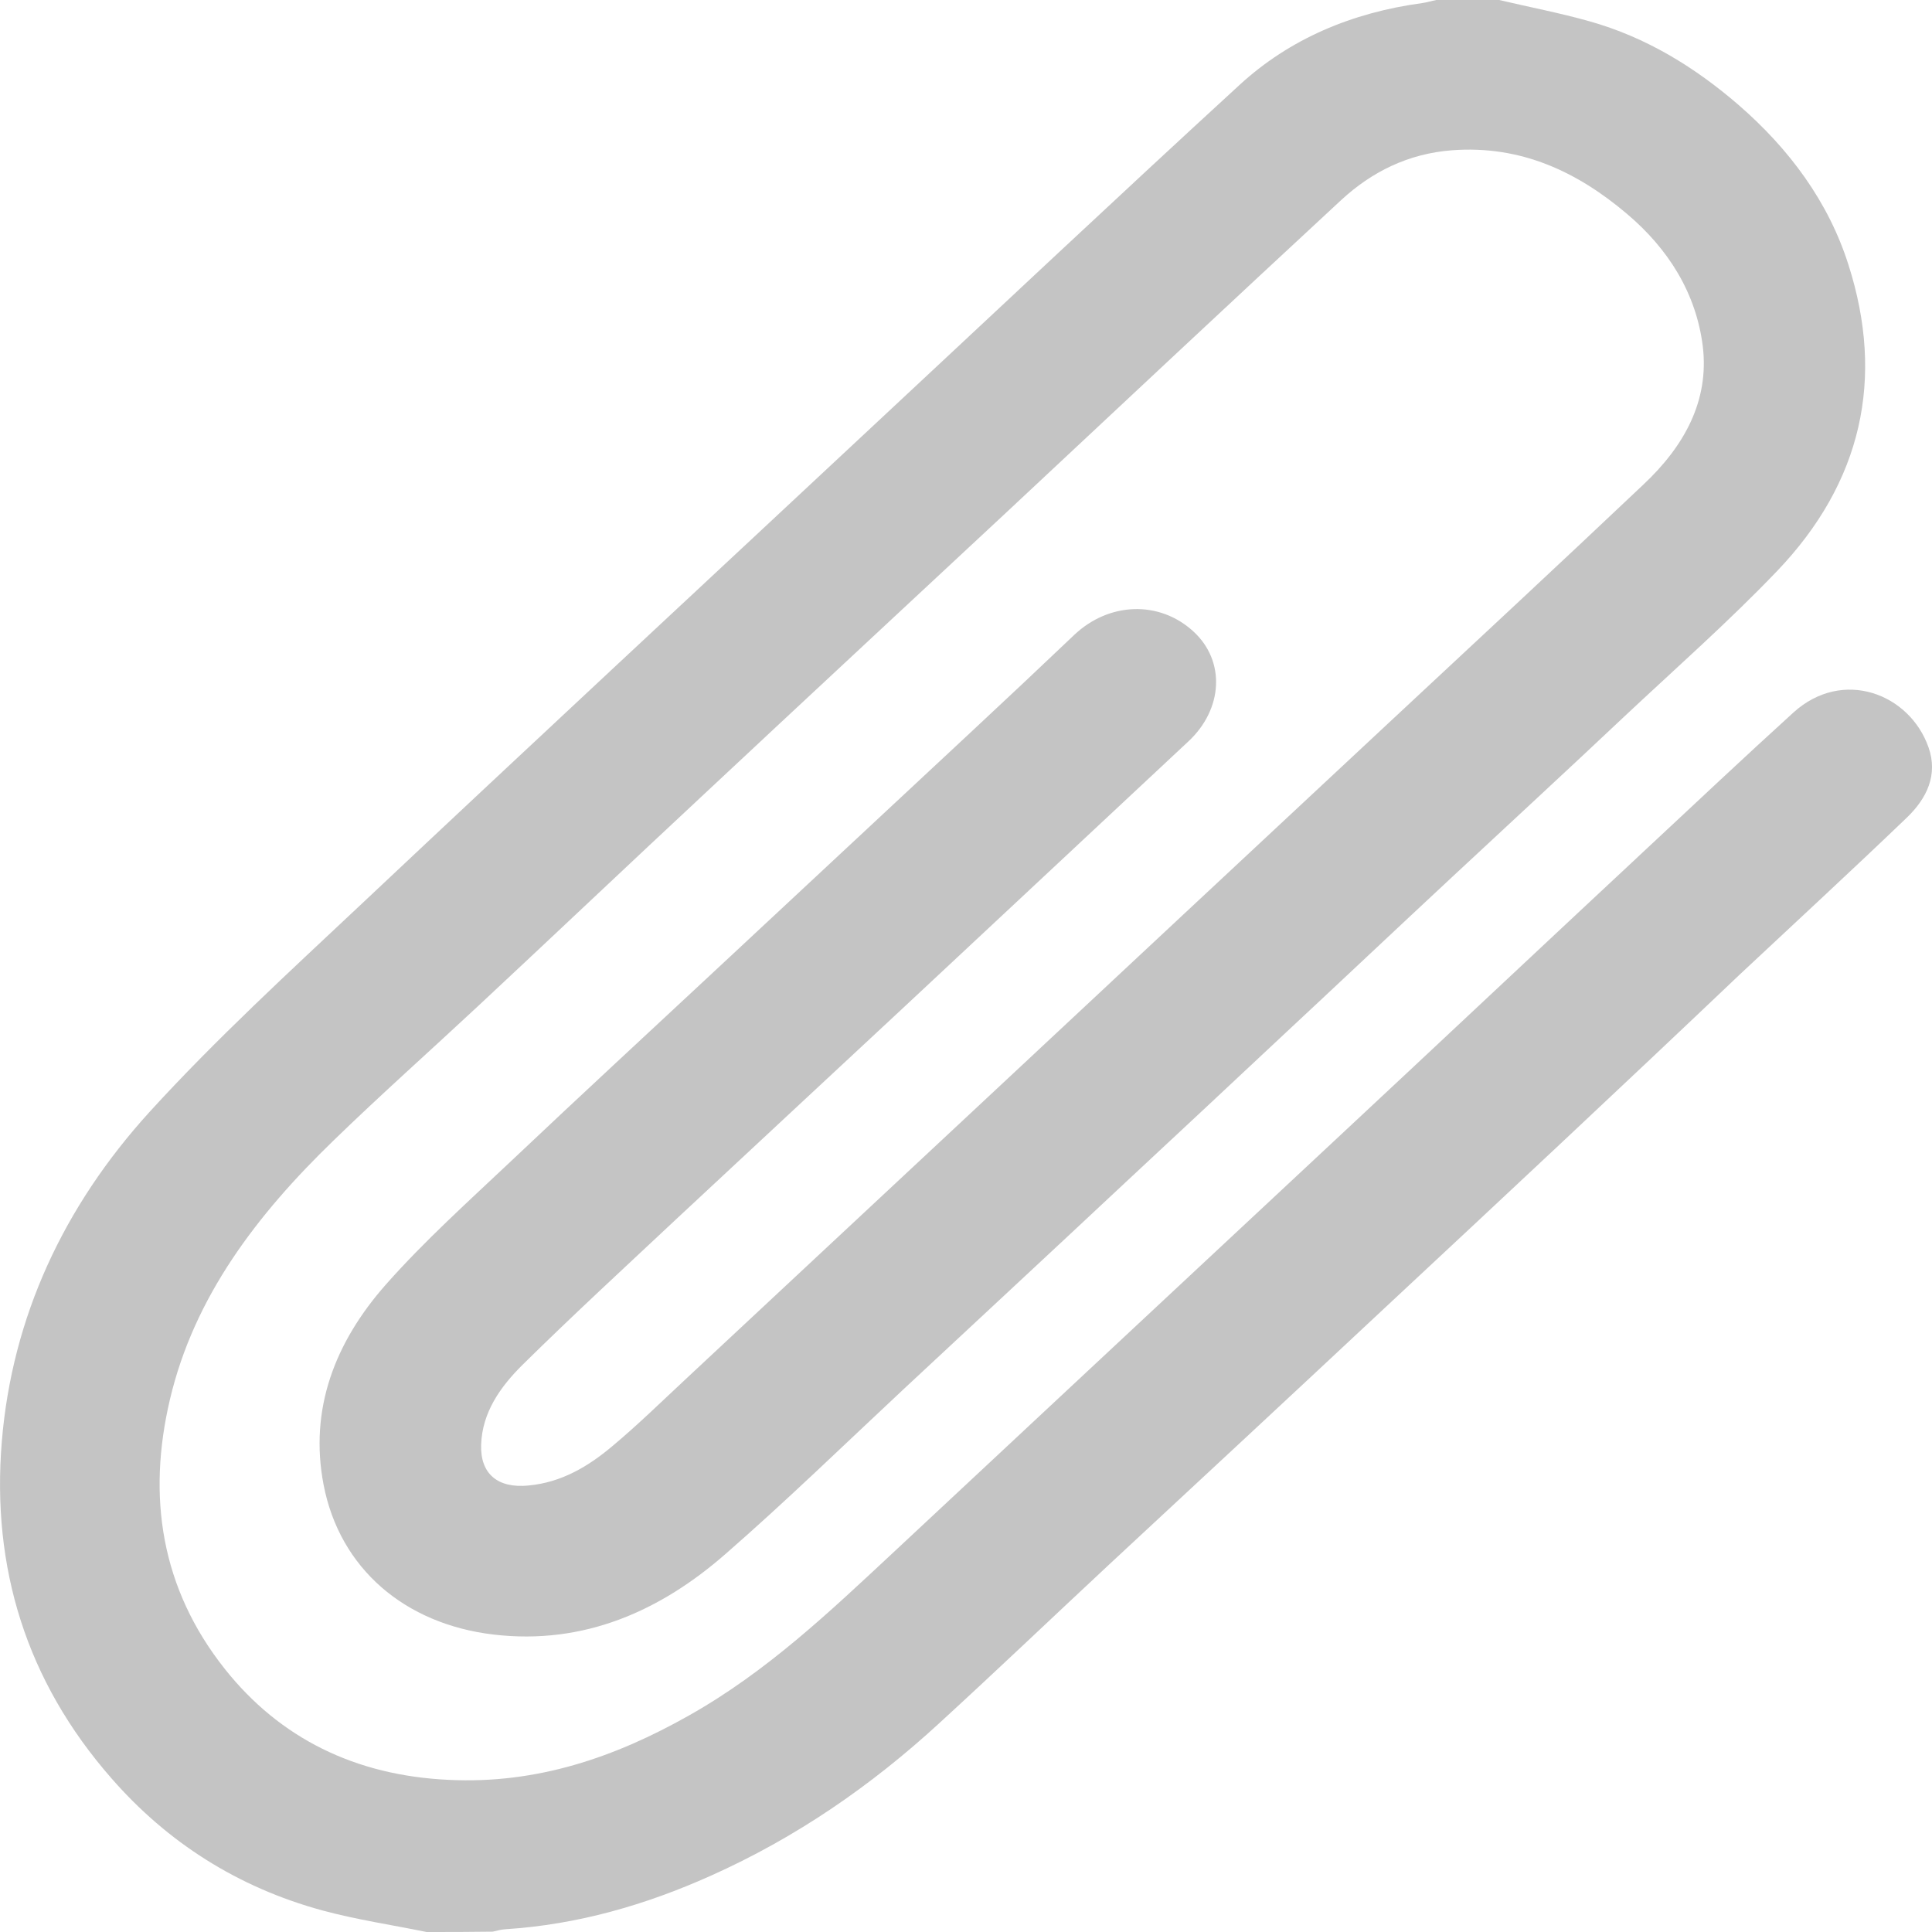 <svg width="28" height="28" viewBox="0 0 28 28" fill="none" xmlns="http://www.w3.org/2000/svg">
<path d="M6.182 28C5.678 27.897 5.165 27.821 4.67 27.687C3.442 27.352 2.425 26.699 1.619 25.777C0.376 24.36 -0.123 22.714 0.026 20.894C0.175 19.087 0.923 17.486 2.161 16.122C3.13 15.058 4.205 14.074 5.261 13.081C7.693 10.791 10.145 8.515 12.587 6.234C14.377 4.566 16.157 2.889 17.961 1.234C18.69 0.563 19.592 0.183 20.609 0.045C20.676 0.036 20.748 0.013 20.816 0C21.118 0 21.425 0 21.727 0C22.164 0.103 22.61 0.188 23.037 0.309C23.862 0.541 24.563 0.975 25.191 1.516C25.935 2.16 26.501 2.929 26.789 3.837C27.317 5.487 26.986 6.99 25.753 8.278C25.052 9.011 24.284 9.687 23.541 10.384C22.711 11.167 21.871 11.941 21.036 12.719C20.206 13.492 19.381 14.271 18.551 15.044C17.807 15.742 17.064 16.435 16.32 17.128C15.25 18.13 14.175 19.127 13.1 20.129C12.242 20.93 11.402 21.748 10.514 22.522C9.579 23.34 8.47 23.845 7.151 23.689C5.87 23.537 4.925 22.736 4.69 21.52C4.478 20.42 4.857 19.449 5.592 18.617C6.153 17.982 6.796 17.405 7.415 16.82C8.394 15.894 9.387 14.977 10.375 14.056C11.623 12.893 12.87 11.73 14.117 10.568C14.602 10.116 15.087 9.66 15.566 9.204C16.07 8.725 16.8 8.698 17.294 9.15C17.764 9.579 17.726 10.277 17.222 10.746C15.85 12.026 14.482 13.309 13.11 14.588C12.021 15.603 10.927 16.618 9.838 17.634C9.08 18.345 8.312 19.051 7.573 19.78C7.252 20.098 6.988 20.469 6.973 20.939C6.959 21.359 7.213 21.574 7.66 21.529C8.144 21.484 8.533 21.247 8.878 20.956C9.252 20.643 9.598 20.303 9.953 19.973C11.349 18.671 12.741 17.37 14.137 16.068C16.128 14.208 18.119 12.348 20.115 10.487C21.353 9.333 22.591 8.184 23.819 7.021C24.404 6.471 24.774 5.814 24.678 5.018C24.582 4.253 24.184 3.609 23.574 3.095C22.859 2.491 22.044 2.102 21.041 2.178C20.408 2.227 19.88 2.491 19.439 2.898C17.812 4.405 16.195 5.921 14.578 7.433C13.115 8.797 11.651 10.156 10.193 11.52C9.104 12.535 8.024 13.559 6.935 14.575C6.235 15.228 5.52 15.863 4.834 16.529C3.725 17.602 2.814 18.792 2.463 20.281C2.132 21.685 2.329 23.018 3.26 24.19C4.056 25.192 5.15 25.733 6.503 25.795C7.779 25.858 8.912 25.469 9.987 24.861C11.114 24.226 12.021 23.362 12.942 22.504C15.087 20.5 17.231 18.501 19.376 16.498C20.873 15.102 22.36 13.703 23.857 12.307C24.567 11.645 25.273 10.979 25.992 10.326C26.707 9.678 27.677 10.053 27.95 10.832C28.089 11.229 27.926 11.569 27.638 11.847C26.837 12.616 26.021 13.367 25.21 14.127C23.502 15.751 21.785 17.356 20.062 18.962C18.738 20.201 17.409 21.435 16.08 22.669C15.255 23.438 14.439 24.217 13.609 24.977C12.63 25.876 11.541 26.631 10.298 27.186C9.358 27.607 8.374 27.893 7.324 27.96C7.261 27.964 7.199 27.982 7.141 27.995C6.825 28 6.503 28 6.182 28Z" fill="#C4C4C4"/>
</svg>
